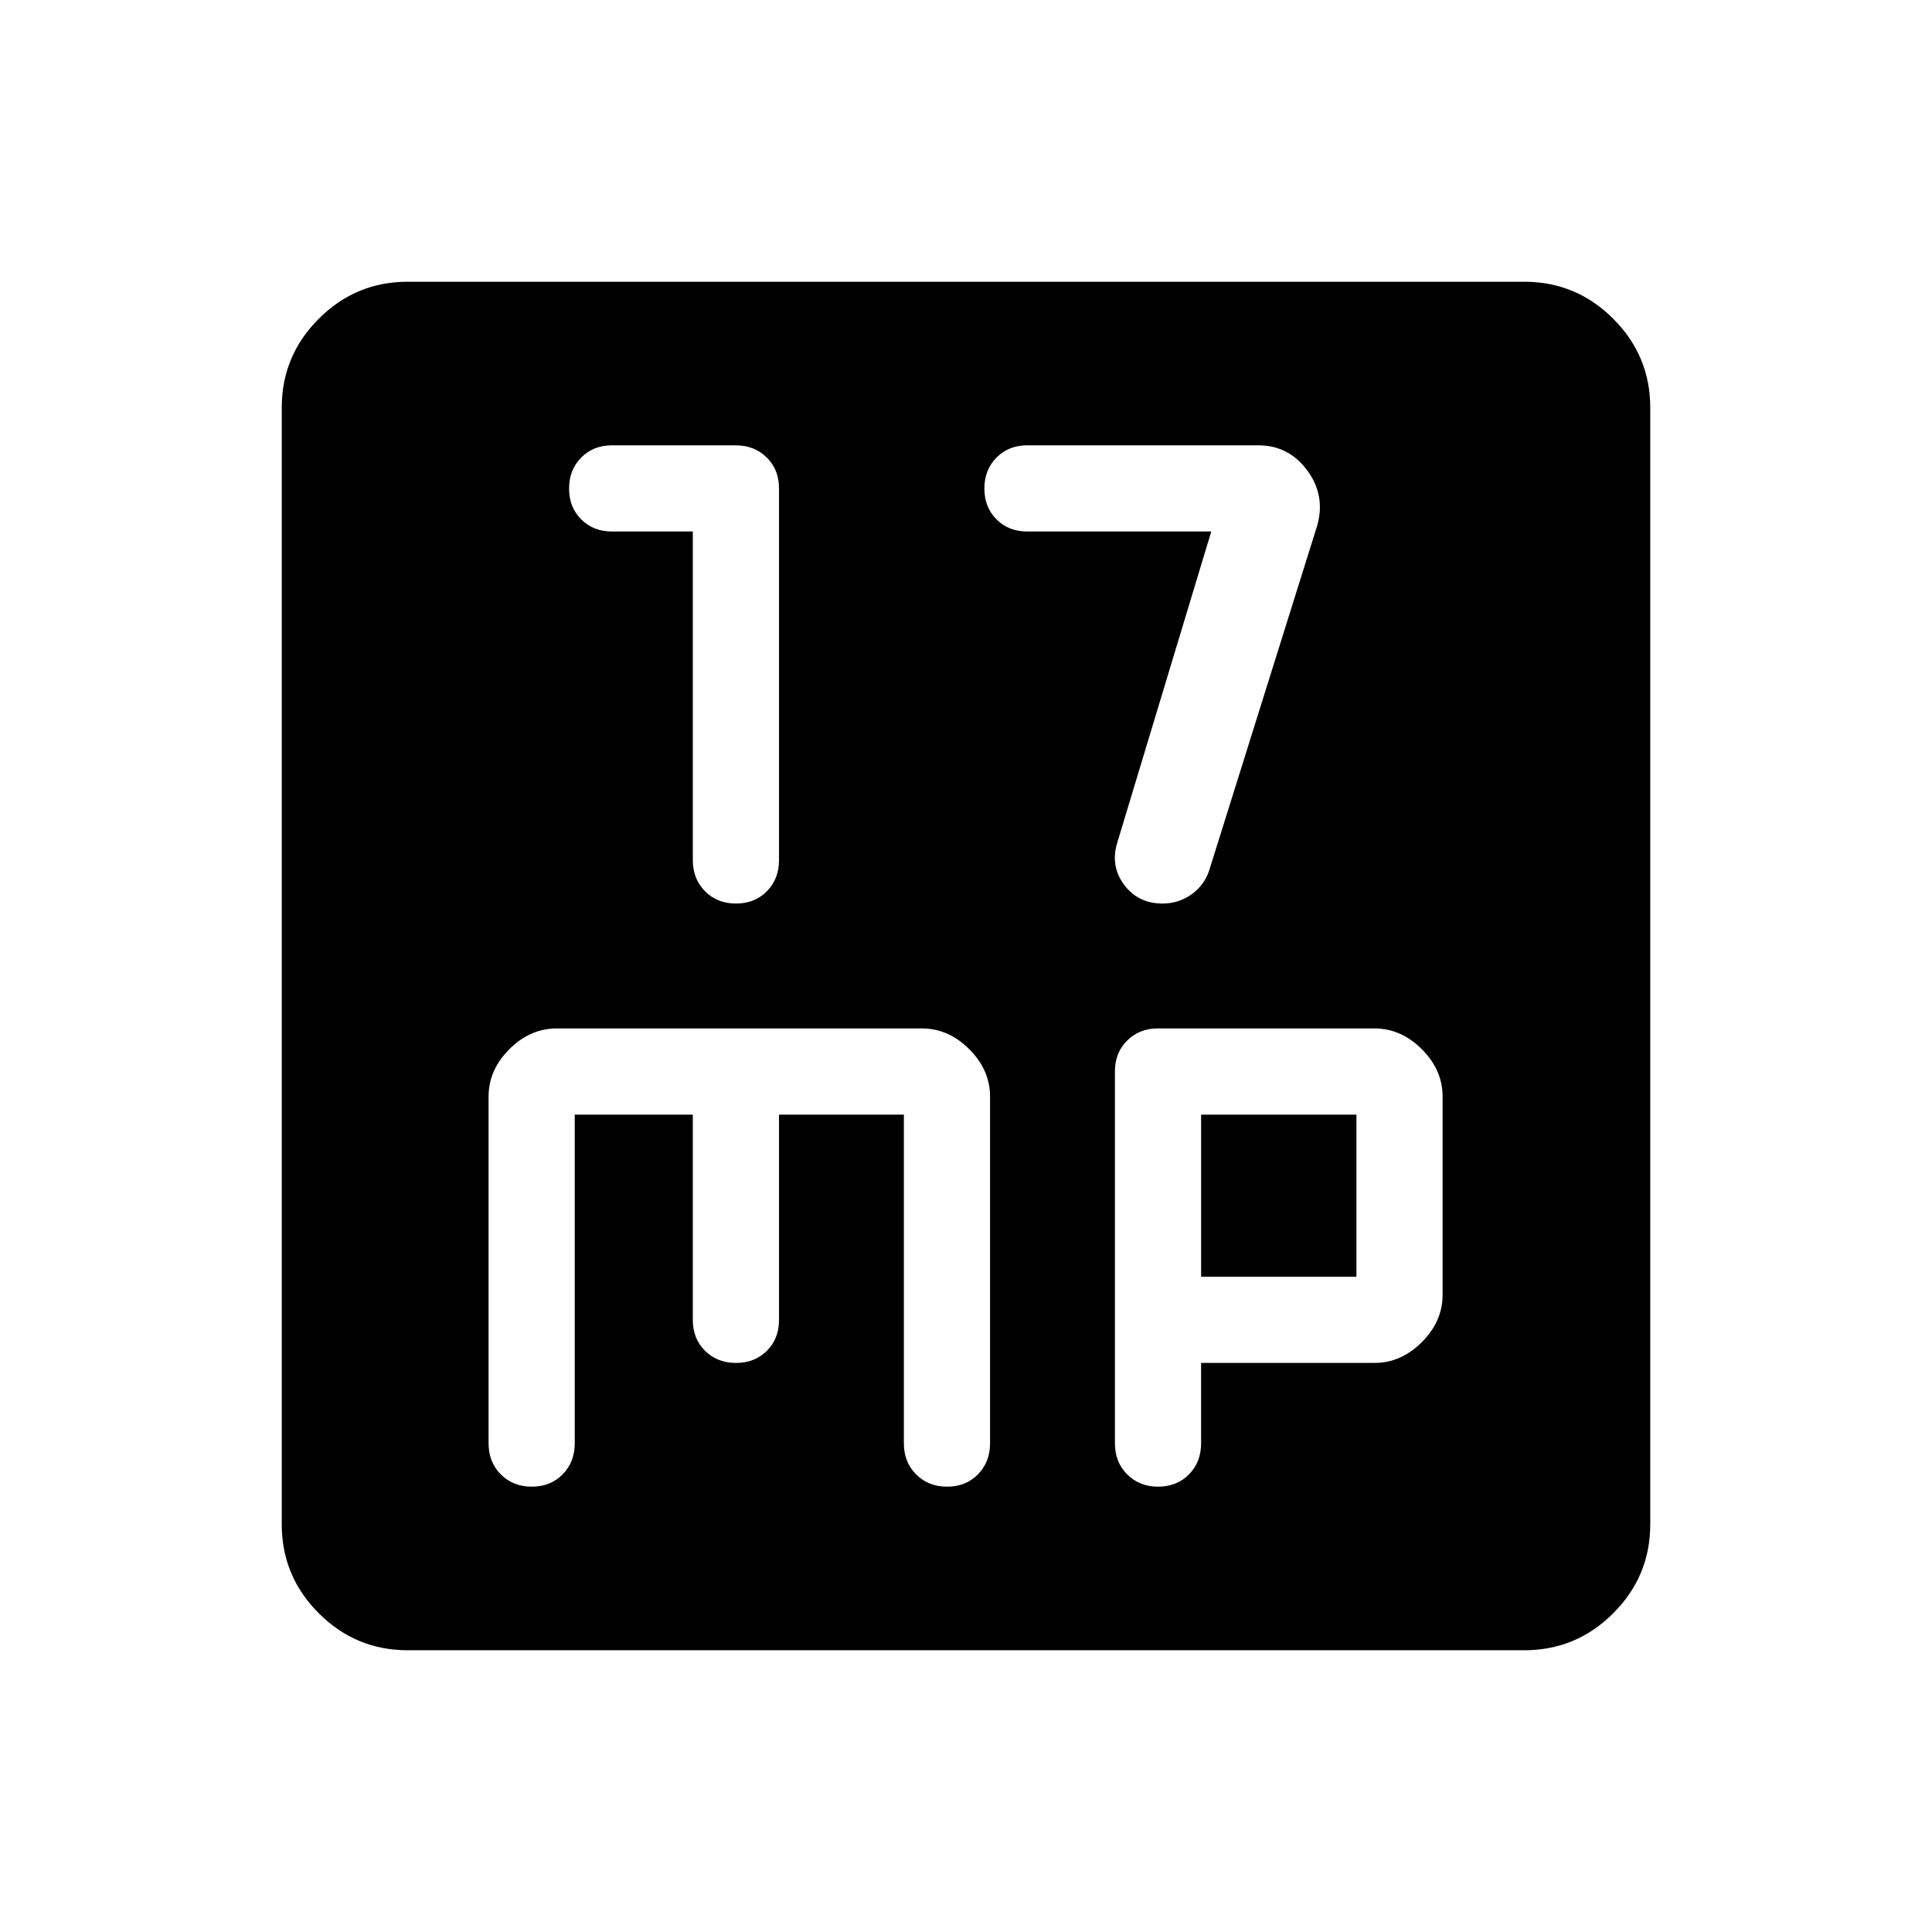 <svg xmlns="http://www.w3.org/2000/svg" height="40" viewBox="0 -960 960 960" width="40"><path d="M344.26-695.9v163.34q0 9.33 6.08 15.43t15.38 6.1q9.31 0 15.33-6.1 6.03-6.1 6.03-15.43v-184.88q0-9.22-6.11-15.25-6.1-6.03-15.43-6.03h-61.49q-9.22 0-15.25 6.08-6.03 6.09-6.03 15.39t6.03 15.33q6.03 6.02 15.25 6.02h40.21Zm257.61 0L555.1-541.08q-3.43 11.44 3.49 20.75 6.93 9.3 19.12 9.3 7.89 0 14.27-4.52 6.38-4.51 8.84-11.89l52.9-168.87q5.64-16.1-3.66-29.25-9.3-13.16-24.8-13.16H510.41q-9.22 0-15.25 6.08-6.03 6.09-6.03 15.39t6.03 15.33q6.03 6.02 15.25 6.02h91.46ZM202.57-140q-25.79 0-44.18-18.39T140-202.57v-554.86q0-25.79 18.39-44.18T202.57-820h554.86q25.79 0 44.18 18.39T820-757.43v554.86q0 25.79-18.39 44.18T757.43-140H202.57Zm83.02-266.15h58.67v102.1q0 9.22 6.08 15.25 6.08 6.03 15.38 6.03 9.31 0 15.33-6.03 6.03-6.03 6.03-15.25v-102.1h62.05v163.33q0 9.33 6.08 15.44 6.08 6.1 15.39 6.1 9.3 0 15.32-6.1 6.03-6.11 6.03-15.44v-172.31q0-13.2-10.32-23.52t-23.53-10.32H276.62q-13.21 0-23.53 10.32t-10.32 23.52v172.31q0 9.33 6.08 15.44 6.08 6.1 15.39 6.1 9.3 0 15.32-6.1 6.03-6.11 6.03-15.44v-163.33Zm311.23 123.38h86.15q13.21 0 23.53-10.32t10.32-23.53v-98.51q0-13.2-10.32-23.52t-23.53-10.32H575.16q-9.02 0-15.09 6.03T554-427.69v184.87q0 9.33 6.08 15.44 6.08 6.1 15.39 6.1 9.3 0 15.32-6.1 6.03-6.11 6.03-15.44v-39.95Zm0-42.82v-80.56H674v80.56h-77.18Z"/></svg>